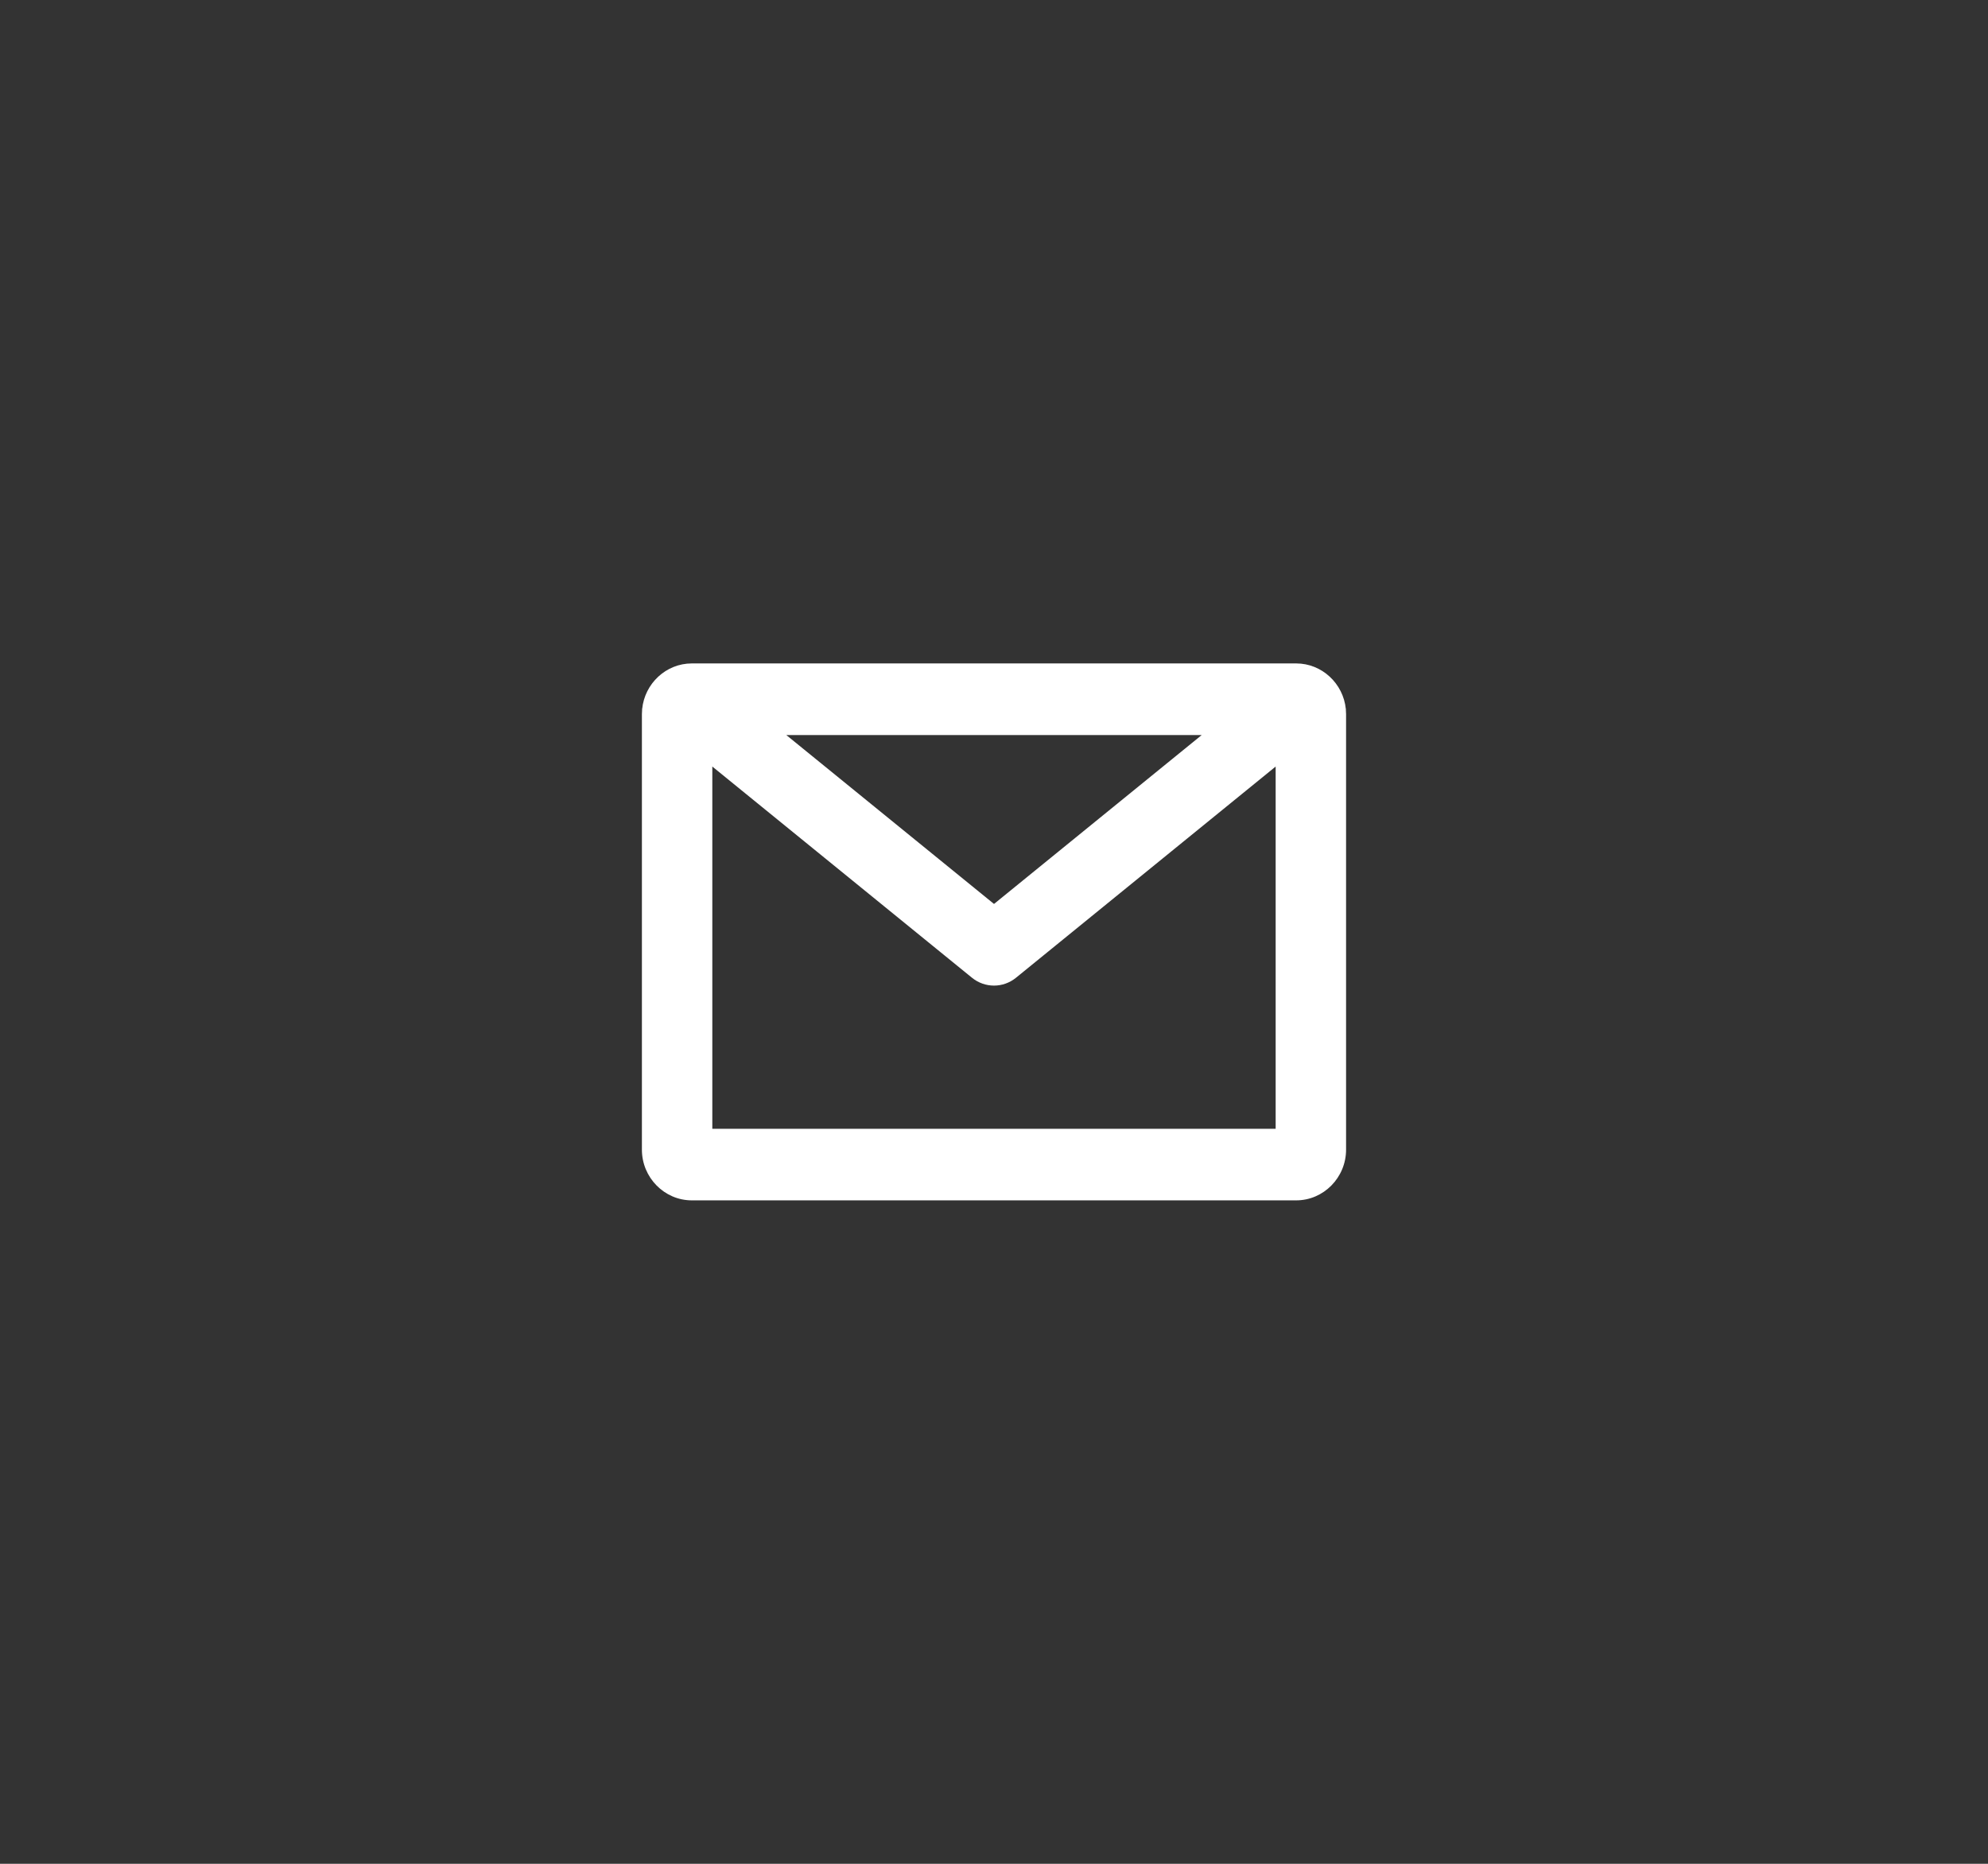 <?xml version="1.0" encoding="utf-8"?>
<!-- Generator: Adobe Illustrator 16.0.0, SVG Export Plug-In . SVG Version: 6.00 Build 0)  -->
<!DOCTYPE svg PUBLIC "-//W3C//DTD SVG 1.1//EN" "http://www.w3.org/Graphics/SVG/1.1/DTD/svg11.dtd">
<svg version="1.1" id="Calque_1" xmlns="http://www.w3.org/2000/svg" xmlns:xlink="http://www.w3.org/1999/xlink" x="0px" y="0px"
	 width="213.333px" height="200px" viewBox="0 0 213.333 200" enable-background="new 0 0 213.333 200" xml:space="preserve">
<rect x="0" y="0" width="213.333" height="200" fill="#333333" stroke="none"/>
<g>
	<path fill="#FFFFFF" d="M136.893,121.127H76.439V82.256l27.866,22.664c0.69,0.561,1.526,0.842,2.361,0.842s1.671-0.281,2.36-0.842
		l27.865-22.664V121.127z M128.957,78.874l-22.29,18.127l-22.29-18.127H128.957z M144.449,76.11l-0.027-0.021
		c-0.271-2.741-2.564-4.898-5.328-4.898H74.238c-2.765,0-5.057,2.157-5.328,4.897l-0.027,0.022l0.025,0.021
		c-0.016,0.166-0.025,0.335-0.025,0.504v46.73c0,2.993,2.409,5.443,5.355,5.443h64.855c2.947,0,5.355-2.45,5.355-5.443v-46.73
		c0-0.169-0.01-0.338-0.025-0.504L144.449,76.11z"/>
</g>
</svg>
